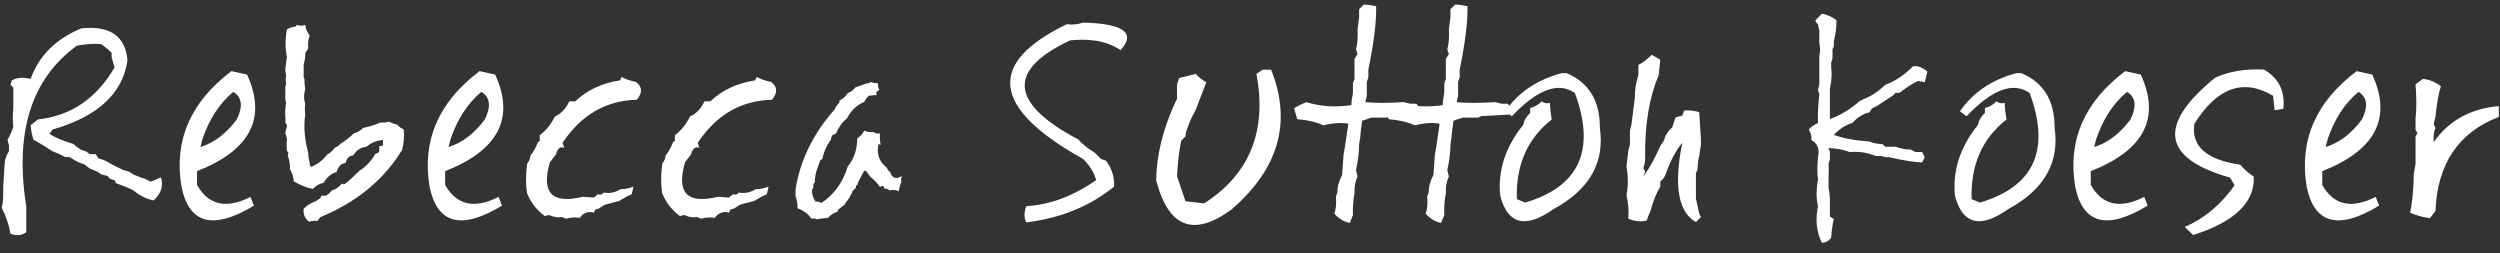 <svg width="444" height="45" viewBox="0 0 444 45" fill="none" xmlns="http://www.w3.org/2000/svg">
<rect x="0" y="0" width="444" height="45" fill="#333333" stroke="none"/>
<path d="M5.438 14.016C6.906 9.906 9.906 6.914 14.438 5.039C19.516 4.508 22.25 6.391 22.641 10.688C21.812 16.594 17.367 20.703 9.305 23.016L8.789 23.789C9.867 24.477 11.32 25.078 13.148 25.594C13.211 25.766 13.383 25.938 13.664 26.109L14.438 26.625L15.211 26.859L15.984 27.375H16.992L17.508 28.148C18.211 28.289 18.984 28.633 19.828 29.18L20.859 29.695L21.891 30.211L22.898 30.469L23.672 30.984L24.961 31.5L25.734 31.758L26.766 32.273L28.57 31.5C29.07 32.969 28.641 34.336 27.281 35.602C26 35.336 24.797 34.734 23.672 33.797C22.953 33.422 21.93 33 20.602 32.531L20.344 32.016L19.57 31.758L19.055 31.242L18.023 30.984L17.25 30.469L15.984 29.953L14.953 29.18C14.141 28.961 13.281 28.531 12.375 27.891H11.602L10.57 27.375L9.305 26.859L7.758 25.852L5.953 24.82C5.703 24.117 5.531 23.258 5.438 22.242L6.727 21.211C12.602 20.57 17.141 17.492 20.344 11.977L19.828 10.172V9.398C19.375 8.914 18.773 8.398 18.023 7.852C16.836 7.711 15.383 7.797 13.664 8.109C5.57 13.969 2.57 23.477 4.664 36.633V41.25C3.867 41.828 2.93 41.914 1.852 41.508C1.633 40.055 1.117 38.516 0.305 36.891C0.508 36.156 0.594 35.297 0.562 34.312C0.547 33.531 0.633 31.82 0.82 29.18C0.836 28.383 1.094 27.609 1.594 26.859V25.852L1.336 24.82C1.711 24.242 2.055 23.469 2.367 22.5C2.242 21.578 2.242 20.469 2.367 19.172V15.562L1.852 15.047L2.109 14.273C3.031 13.758 4.141 13.672 5.438 14.016ZM32.227 33.141C30.867 24.953 33.828 18.117 41.109 12.633L43.875 13.242C47.422 20.961 44.461 26.68 34.992 30.398V32.836C37.023 36.445 40.188 37.156 44.484 34.969L45.094 36.516C37.875 40.906 33.586 39.781 32.227 33.141ZM42.047 21.211C43.188 18.898 42.984 17.266 41.438 16.312C38.953 18.375 37.109 21.227 35.906 24.867L35.602 26.109C38.008 25.375 40.156 23.742 42.047 21.211ZM52.57 4.688L52.711 4.406C53.195 4.625 53.695 4.625 54.211 4.406C54.289 5.109 54.555 5.742 55.008 6.305C54.742 6.961 54.656 7.727 54.75 8.602L54.211 9.422C54.242 10.062 54.148 10.742 53.93 11.461V13.758L54.07 14.039C54.055 14.57 54.102 15.203 54.211 15.938C53.93 16.703 53.93 17.555 54.211 18.492C54.117 19.055 54.117 19.688 54.211 20.391C53.898 22.406 54.078 24.672 54.75 27.188C54.734 27.672 54.82 28.258 55.008 28.945V29.344L55.289 29.625C56.352 29.203 57.297 28.477 58.125 27.445C58.594 27.211 59.047 26.805 59.484 26.227C59.812 26.117 60.133 25.891 60.445 25.547L60.844 25.289C61.422 24.93 62.102 24.383 62.883 23.648C63.461 23.539 64 23.227 64.5 22.711C65.359 22.57 66.398 22.25 67.617 21.75C68.086 21.797 68.586 21.75 69.117 21.609C69.539 21.844 70.031 22.031 70.594 22.172C70.875 22.516 71.242 22.781 71.695 22.969C71.836 24.047 71.742 25.266 71.414 26.625C68.164 31.938 63.328 35.914 56.906 38.555L56.367 39.234C55.914 39.156 55.422 39.203 54.891 39.375C54.156 38.844 53.836 38.078 53.93 37.078C54.461 36.5 55.188 36.047 56.109 35.719L56.906 35.18L57.047 34.758H57.867C58.258 34.539 58.617 34.227 58.945 33.82C59.617 33.633 60.203 33.227 60.703 32.602L61.125 32.742C61.781 32.289 62.547 31.609 63.422 30.703C63.547 30.688 63.633 30.594 63.68 30.422C64.867 29.734 65.867 28.695 66.68 27.305L67.078 27.188L67.359 26.906V25.945C67.562 25.961 67.781 25.922 68.016 25.828V24.867C66.922 24.93 65.93 25.336 65.039 26.086C64.086 26.148 63.32 26.648 62.742 27.586C62.023 27.664 61.57 28.117 61.383 28.945C60.586 29.039 60.047 29.578 59.766 30.562C58.859 30.797 58.094 31.43 57.469 32.461C56.75 32.602 56.117 32.961 55.57 33.539C54.539 33.383 53.406 32.938 52.172 32.203C52.141 31.5 51.914 30.773 51.492 30.023C51.539 29.289 51.406 28.477 51.094 27.586L51.234 27.188L50.953 26.766C50.891 26.172 50.891 25.453 50.953 24.609L50.672 23.648L50.812 22.969L50.953 22.57C51 22.289 50.906 22.016 50.672 21.75C50.719 21.469 50.719 21.109 50.672 20.672C50.609 20.031 50.656 19.219 50.812 18.234L50.672 17.695V15.516L50.812 14.836C50.719 14.367 50.719 13.875 50.812 13.359C50.734 13.094 50.688 12.727 50.672 12.258L50.953 10.102C50.641 8.617 50.641 6.992 50.953 5.227C51.359 4.961 51.898 4.781 52.57 4.688ZM76.289 33.141C74.93 24.953 77.891 18.117 85.172 12.633L87.938 13.242C91.484 20.961 88.523 26.68 79.055 30.398V32.836C81.086 36.445 84.25 37.156 88.547 34.969L89.156 36.516C81.938 40.906 77.648 39.781 76.289 33.141ZM86.109 21.211C87.25 18.898 87.047 17.266 85.5 16.312C83.016 18.375 81.172 21.227 79.969 24.867L79.664 26.109C82.07 25.375 84.219 23.742 86.109 21.211ZM110.109 14.273L110.414 13.664C111.039 14.039 111.883 14.336 112.945 14.555C114.086 15.398 114.141 16.453 113.109 17.719C107.625 17.844 103.227 20.391 99.914 25.359L100.219 26.25C99.5 25.969 99 26.367 98.719 27.445L97.664 28.805C96.086 34.242 98.031 36.289 103.5 34.945L105.445 35.086L106.195 34.5C106.602 34.656 106.953 34.555 107.25 34.195C108.25 34.398 109.25 34.195 110.25 33.586C111 33.602 111.75 33.453 112.5 33.141L112.195 34.5C111.617 34.719 110.867 35.117 109.945 35.695L107.695 36.281L107.25 36.445L106.805 36.75L106.359 37.031L105.75 37.195L105.445 37.781C104.852 37.547 104.203 37.648 103.5 38.086L102.914 38.695C102.211 38.555 101.406 38.602 100.5 38.836L99.75 38.531C99.109 38.688 98.414 38.586 97.664 38.227H97.219L96.773 38.391C95.336 37.328 94.281 35.977 93.609 34.336C93.359 32.867 93.359 31.117 93.609 29.086C93.953 28.648 94.156 28.156 94.219 27.609C94.75 26.953 95.195 26.148 95.555 25.195L95.859 25.055V24C96.922 23.234 97.82 22.133 98.555 20.695C99.664 20.18 100.516 19.281 101.109 18H102.164C104.227 16.016 106.875 14.773 110.109 14.273ZM134.109 14.273L134.414 13.664C135.039 14.039 135.883 14.336 136.945 14.555C138.086 15.398 138.141 16.453 137.109 17.719C131.625 17.844 127.227 20.391 123.914 25.359L124.219 26.25C123.5 25.969 123 26.367 122.719 27.445L121.664 28.805C120.086 34.242 122.031 36.289 127.5 34.945L129.445 35.086L130.195 34.5C130.602 34.656 130.953 34.555 131.25 34.195C132.25 34.398 133.25 34.195 134.25 33.586C135 33.602 135.75 33.453 136.5 33.141L136.195 34.5C135.617 34.719 134.867 35.117 133.945 35.695L131.695 36.281L131.25 36.445L130.805 36.75L130.359 37.031L129.75 37.195L129.445 37.781C128.852 37.547 128.203 37.648 127.5 38.086L126.914 38.695C126.211 38.555 125.406 38.602 124.5 38.836L123.75 38.531C123.109 38.688 122.414 38.586 121.664 38.227H121.219L120.773 38.391C119.336 37.328 118.281 35.977 117.609 34.336C117.359 32.867 117.359 31.117 117.609 29.086C117.953 28.648 118.156 28.156 118.219 27.609C118.75 26.953 119.195 26.148 119.555 25.195L119.859 25.055V24C120.922 23.234 121.82 22.133 122.555 20.695C123.664 20.18 124.516 19.281 125.109 18H126.164C128.227 16.016 130.875 14.773 134.109 14.273ZM154.336 14.789C154.414 14.789 154.492 14.711 154.57 14.555C154.961 14.695 155.414 14.773 155.93 14.789C155.898 15.164 155.977 15.578 156.164 16.031C155.695 16.156 155.539 16.438 155.695 16.875L154.336 16.992C153.992 17.242 153.711 17.609 153.492 18.094C152.18 18.641 151.156 19.617 150.422 21.023C149.609 21.664 148.961 22.555 148.477 23.695L147.75 24.07L147.516 24.914C146.828 25.789 146.336 26.891 146.039 28.219L145.664 28.477L145.078 30.164C144.859 30.727 144.734 31.461 144.703 32.367L144.445 32.742V33.328L144.211 33.703C144.164 34.406 144.367 35.102 144.82 35.789C145.148 35.789 145.516 35.867 145.922 36.023C148.172 34.523 149.719 32.367 150.562 29.555C151.672 28.242 152.234 26.578 152.25 24.562C152.766 24.266 153.18 23.812 153.492 23.203C153.961 23.438 154.531 23.523 155.203 23.461C155.484 23.695 155.844 23.773 156.281 23.695C156.234 24.289 156.273 24.984 156.398 25.781L156.047 25.523C155.609 27.242 156.102 28.672 157.523 29.812C157.602 30.141 157.797 30.383 158.109 30.539C158.391 31.648 159.086 31.891 160.195 31.266C160.023 31.562 159.984 31.93 160.078 32.367C159.891 32.727 159.766 33.133 159.703 33.586L159.586 33.961C159.117 33.711 158.594 33.664 158.016 33.82C157.766 33.602 157.438 33.484 157.031 33.469C156.969 32.969 156.719 32.883 156.281 33.211C155.906 32.617 155.336 32.008 154.57 31.383L153.867 30.422L153.492 30.305L152.508 32.133L152.391 32.484L152.25 32.859L152.016 32.977V33.328L151.406 33.961L151.289 34.312L151.055 34.688L150.914 35.039L150.188 36.023L149.93 36.398L148.852 37.242L148.734 37.617C148.125 37.758 147.555 38.125 147.023 38.719C146.477 38.719 145.828 38.797 145.078 38.953C144.812 38.797 144.484 38.758 144.094 38.836C143.578 38.023 142.758 37.406 141.633 36.984C141.68 36.328 141.562 35.602 141.281 34.805V33.703C142.078 28.516 144.398 23.758 148.242 19.43C148.383 19.039 148.664 18.633 149.086 18.211V17.859C149.68 17.594 150.172 17.148 150.562 16.523C151.047 16.383 151.492 16.055 151.898 15.539L153.961 14.789H154.336ZM189.492 4.289C190.383 4.445 191.344 4.352 192.375 4.008C199.578 4.211 201.789 5.844 199.008 8.906C197.57 7.938 195.938 7.359 194.109 7.172C192.953 7.016 191.602 7.016 190.055 7.172C178.836 12.453 179.32 18.32 191.508 24.773C192.195 25.57 193.156 26.344 194.391 27.094L194.977 27.656L195.539 28.242L196.406 28.523C197.453 29.867 197.938 31.406 197.859 33.141C193.562 36.641 188.367 38.758 182.273 39.492C181.852 38.711 181.852 37.75 182.273 36.609C186.461 36.375 190.594 34.836 194.672 31.992C194.328 30.68 193.562 29.43 192.375 28.242C176.109 19.18 175.148 11.195 189.492 4.289ZM223.148 13.125L224.25 12.375H225.375H225.75H225.375H225.75C229.469 21.688 227.117 29.969 218.695 37.219C211.977 42.141 207.523 40.414 205.336 32.039C205.383 27.68 206.492 23.102 208.664 18.305L209.039 17.578V14.977L209.414 13.852L212.391 13.125C212.828 13.672 213.445 14.164 214.242 14.602L212.391 19.43L212.016 20.156C211.609 20.875 211.234 21.742 210.891 22.758C210.703 23.117 210.586 23.609 210.539 24.234L209.789 24.984C209.43 26.609 209.18 28.711 209.039 31.289L210.539 35.742L213.867 36.117C221.945 30.93 225.039 23.266 223.148 13.125ZM241.383 1.641L242.203 0.82C242.797 0.82 243.531 0.914 244.406 1.102C244.469 3.805 244.008 7.562 243.023 12.375V13.734L242.742 14.578V17.039L242.484 18.141C244.25 18.312 246.539 18.312 249.352 18.141L250.453 18.422H251.555L252.375 19.523L251.836 20.344L246.867 20.625L246.328 20.883H243.586L242.742 21.164L241.922 21.445L241.664 23.367C241.648 23.961 241.555 24.695 241.383 25.57C241.398 26.836 241.211 28.391 240.82 30.234L241.102 31.336C240.695 32.18 240.516 33.188 240.562 34.359C240.328 35.453 240.234 36.734 240.281 38.203L239.719 39.586C238.703 39.398 237.789 38.852 236.977 37.945C237.273 37.148 237.367 36.141 237.258 34.922L237.539 34.078C237.492 33.234 237.766 32.227 238.359 31.055L238.617 27.492L238.898 25.828L239.461 21.984C238.211 21.734 236.742 21.828 235.055 22.266C233.82 21.688 232.266 21.32 230.391 21.164L229.828 19.242C230.328 18.898 231.062 18.531 232.031 18.141C234.438 18.906 237.094 19.086 240 18.68C240.016 18.086 240.109 17.359 240.281 16.5V14.836L240.562 14.016V10.453L241.102 9.609L240.82 8.789C241.086 7.82 241.18 6.633 241.102 5.227L241.383 3.023V1.641ZM257.602 1.641L258.422 0.82C259.016 0.82 259.75 0.914 260.625 1.102C260.688 3.805 260.227 7.562 259.242 12.375V13.734L258.961 14.578V17.039L258.703 18.141C260.469 18.312 262.758 18.312 265.57 18.141L266.672 18.422H267.773L268.594 19.523L268.055 20.344L263.086 20.625L262.547 20.883H259.805L258.961 21.164L258.141 21.445L257.883 23.367C257.867 23.961 257.773 24.695 257.602 25.57C257.617 26.836 257.43 28.391 257.039 30.234L257.32 31.336C256.914 32.18 256.734 33.188 256.781 34.359C256.547 35.453 256.453 36.734 256.5 38.203L255.938 39.586C254.922 39.398 254.008 38.852 253.195 37.945C253.492 37.148 253.586 36.141 253.477 34.922L253.758 34.078C253.711 33.234 253.984 32.227 254.578 31.055L254.836 27.492L255.117 25.828L255.68 21.984C254.43 21.734 252.961 21.828 251.273 22.266C250.039 21.688 248.484 21.32 246.609 21.164L246.047 19.242C246.547 18.898 247.281 18.531 248.25 18.141C250.656 18.906 253.312 19.086 256.219 18.68C256.234 18.086 256.328 17.359 256.5 16.5V14.836L256.781 14.016V10.453L257.32 9.609L257.039 8.789C257.305 7.82 257.398 6.633 257.32 5.227L257.602 3.023V1.641ZM267.328 19.758C269.641 16.414 272.984 14.156 277.359 12.984H278.227C282.195 14.672 284.164 17.914 284.133 22.711C285.023 28.883 282.273 33.695 275.883 37.148C270.93 40.648 267.781 39.859 266.438 34.781C265.984 30.297 267.359 26.078 270.562 22.125C270.641 21.422 271.039 20.734 271.758 20.062V19.172C272.445 19.047 273.133 18.656 273.82 18C274.227 18.328 274.711 18.422 275.273 18.281C275.289 19.125 275.391 20.109 275.578 21.234C271.266 24.609 269.203 29.32 269.391 35.367L270.867 35.977C280.492 33.133 283.438 26.648 279.703 16.523C276.781 14.477 273.047 15.852 268.5 20.648L267.328 19.758ZM290.977 11.531C291.727 11.156 292.523 10.555 293.367 9.727L294.867 10.617L294.586 13.336C292.945 17.211 292.141 21.914 292.172 27.445C292.25 28.227 292.148 29.023 291.867 29.836L292.172 30.445L291.867 31.336C292.867 29.992 293.867 28.195 294.867 25.945L295.477 25.031L295.781 24.141L296.367 23.227L296.977 22.641L297.281 21.727L297.586 20.836L298.781 20.531L299.086 19.641C299.883 19.531 300.781 19.625 301.781 19.922L302.086 24.727V25.641L301.781 27.727C301.609 28.289 301.508 29.094 301.477 30.141L301.195 30.75V34.031V35.25L301.781 37.945L302.086 38.555L301.195 39.445C298.039 37.648 297.234 32.945 298.781 25.336C297.609 26.758 296.609 28.656 295.781 31.031L295.477 31.641L294.867 32.25V33.141C294.195 34.219 293.594 35.719 293.062 37.641L292.781 38.25L292.477 39.141C291.508 39.438 290.406 39.336 289.172 38.836C289.312 37.664 289.211 36.266 288.867 34.641C289.18 33.188 289.18 31.484 288.867 29.531L289.172 26.836L289.477 25.641V23.227L289.758 22.031L290.367 17.227C290.305 16.133 290.508 14.836 290.977 13.336V11.531ZM322.406 3.609L323.578 2.438C324.484 2.578 325.344 2.969 326.156 3.609C326.188 4.656 326.031 5.906 325.688 7.359V8.273L325.453 8.742V10.383L325.219 11.086V12.023C325.375 13.07 325.297 14.32 324.984 15.773V16.477V17.18V18.328V19.266V20.203V21.141C326.891 20.469 328.688 19.375 330.375 17.859C330.531 17.891 330.688 17.82 330.844 17.648C332.219 17.164 333.539 16.305 334.805 15.07C336.539 14.445 338.18 13.352 339.727 11.789C340.57 11.648 341.43 11.961 342.305 12.727L341.836 14.602L340.664 14.367C339.695 14.805 338.602 15.508 337.383 16.477H336.68L336.211 16.945L334.805 17.859L334.102 18.328L333.398 18.797L332.461 19.266L331.992 19.969C331.289 20.078 330.516 20.469 329.672 21.141L328.969 21.844C327.766 22.203 326.672 22.906 325.688 23.953C327.406 24.578 329.508 24.969 331.992 25.125C332.695 25.422 333.477 25.578 334.336 25.594L334.805 26.062H335.742H336.68L337.383 26.297L338.555 26.531H339.258L340.195 27H341.367L341.836 27.914L341.367 28.852C339.867 28.789 337.914 28.477 335.508 27.914H334.805L334.102 27.703H333.164L332.461 27.469C331.242 27.031 329.922 26.875 328.5 27C327.422 26.578 326.172 26.344 324.75 26.297C324.719 26.453 324.797 26.609 324.984 26.766V28.383L324.75 29.086C324.812 29.805 324.812 30.664 324.75 31.664V32.602V33.305C324.859 33.758 324.938 34.383 324.984 35.18V38.438L325.688 38.906C325.453 39.812 325.297 40.906 325.219 42.188C324.859 42.75 324.312 43.062 323.578 43.125C322.609 41.234 322.375 39.055 322.875 36.586C322.547 35.211 322.547 33.648 322.875 31.898C322.734 30.836 322.734 29.508 322.875 27.914C323.188 26.477 322.797 25.469 321.703 24.891C321.781 24.266 321.625 23.641 321.234 23.016C321.578 22.578 322.125 22.188 322.875 21.844C322.812 20.5 322.891 18.789 323.109 16.711L322.875 16.008L323.109 15.07V9.914C323.281 9.242 323.281 8.461 323.109 7.57V5.484L322.875 4.312C322.656 4.156 322.5 3.922 322.406 3.609ZM348.094 19.758C350.406 16.414 353.75 14.156 358.125 12.984H358.992C362.961 14.672 364.93 17.914 364.898 22.711C365.789 28.883 363.039 33.695 356.648 37.148C351.695 40.648 348.547 39.859 347.203 34.781C346.75 30.297 348.125 26.078 351.328 22.125C351.406 21.422 351.805 20.734 352.523 20.062V19.172C353.211 19.047 353.898 18.656 354.586 18C354.992 18.328 355.477 18.422 356.039 18.281C356.055 19.125 356.156 20.109 356.344 21.234C352.031 24.609 349.969 29.32 350.156 35.367L351.633 35.977C361.258 33.133 364.203 26.648 360.469 16.523C357.547 14.477 353.812 15.852 349.266 20.648L348.094 19.758ZM368.555 33.141C367.195 24.953 370.156 18.117 377.438 12.633L380.203 13.242C383.75 20.961 380.789 26.68 371.32 30.398V32.836C373.352 36.445 376.516 37.156 380.812 34.969L381.422 36.516C374.203 40.906 369.914 39.781 368.555 33.141ZM378.375 21.211C379.516 18.898 379.312 17.266 377.766 16.312C375.281 18.375 373.438 21.227 372.234 24.867L371.93 26.109C374.336 25.375 376.484 23.742 378.375 21.211ZM396.07 31.547C384.008 28.125 383.117 22.211 393.398 13.805C395.836 12.68 398.727 12.195 402.07 12.352C404.711 13.867 405.859 16.195 405.516 19.336L403.969 19.57L403.711 17.016C398.43 13.875 393.766 15.531 389.719 21.984C389.125 25.953 391.844 28.375 397.875 29.25C398.516 30.031 399.312 30.734 400.266 31.359C400.484 35.922 396.898 39.383 389.508 41.742L388.008 40.312C391.508 38.797 394.461 36.328 396.867 32.906L396.07 31.547ZM409.664 33.141C408.305 24.953 411.266 18.117 418.547 12.633L421.312 13.242C424.859 20.961 421.898 26.68 412.43 30.398V32.836C414.461 36.445 417.625 37.156 421.922 34.969L422.531 36.516C415.312 40.906 411.023 39.781 409.664 33.141ZM419.484 21.211C420.625 18.898 420.422 17.266 418.875 16.312C416.391 18.375 414.547 21.227 413.344 24.867L413.039 26.109C415.445 25.375 417.594 23.742 419.484 21.211ZM429 14.977L430.289 14.016C431.352 14.094 432.422 14.523 433.5 15.305C433.062 16.742 432.742 18.562 432.539 20.766L432.211 22.055L432.539 22.688C432.258 23.391 432.148 24.25 432.211 25.266C434.898 21.422 438.758 19.281 443.789 18.844V20.766C436.633 23.516 432.883 29.078 432.539 37.453L431.578 38.742C430.516 38.633 429.336 38.312 428.039 37.781C428.367 36.234 428.578 34.305 428.672 31.992V31.031L429 29.109C429 28.141 429 26.859 429 25.266V24.281L429.328 23.648L429 23.016V21.07C429.188 19.43 429.188 17.398 429 14.977Z" fill="white"/>
</svg>
